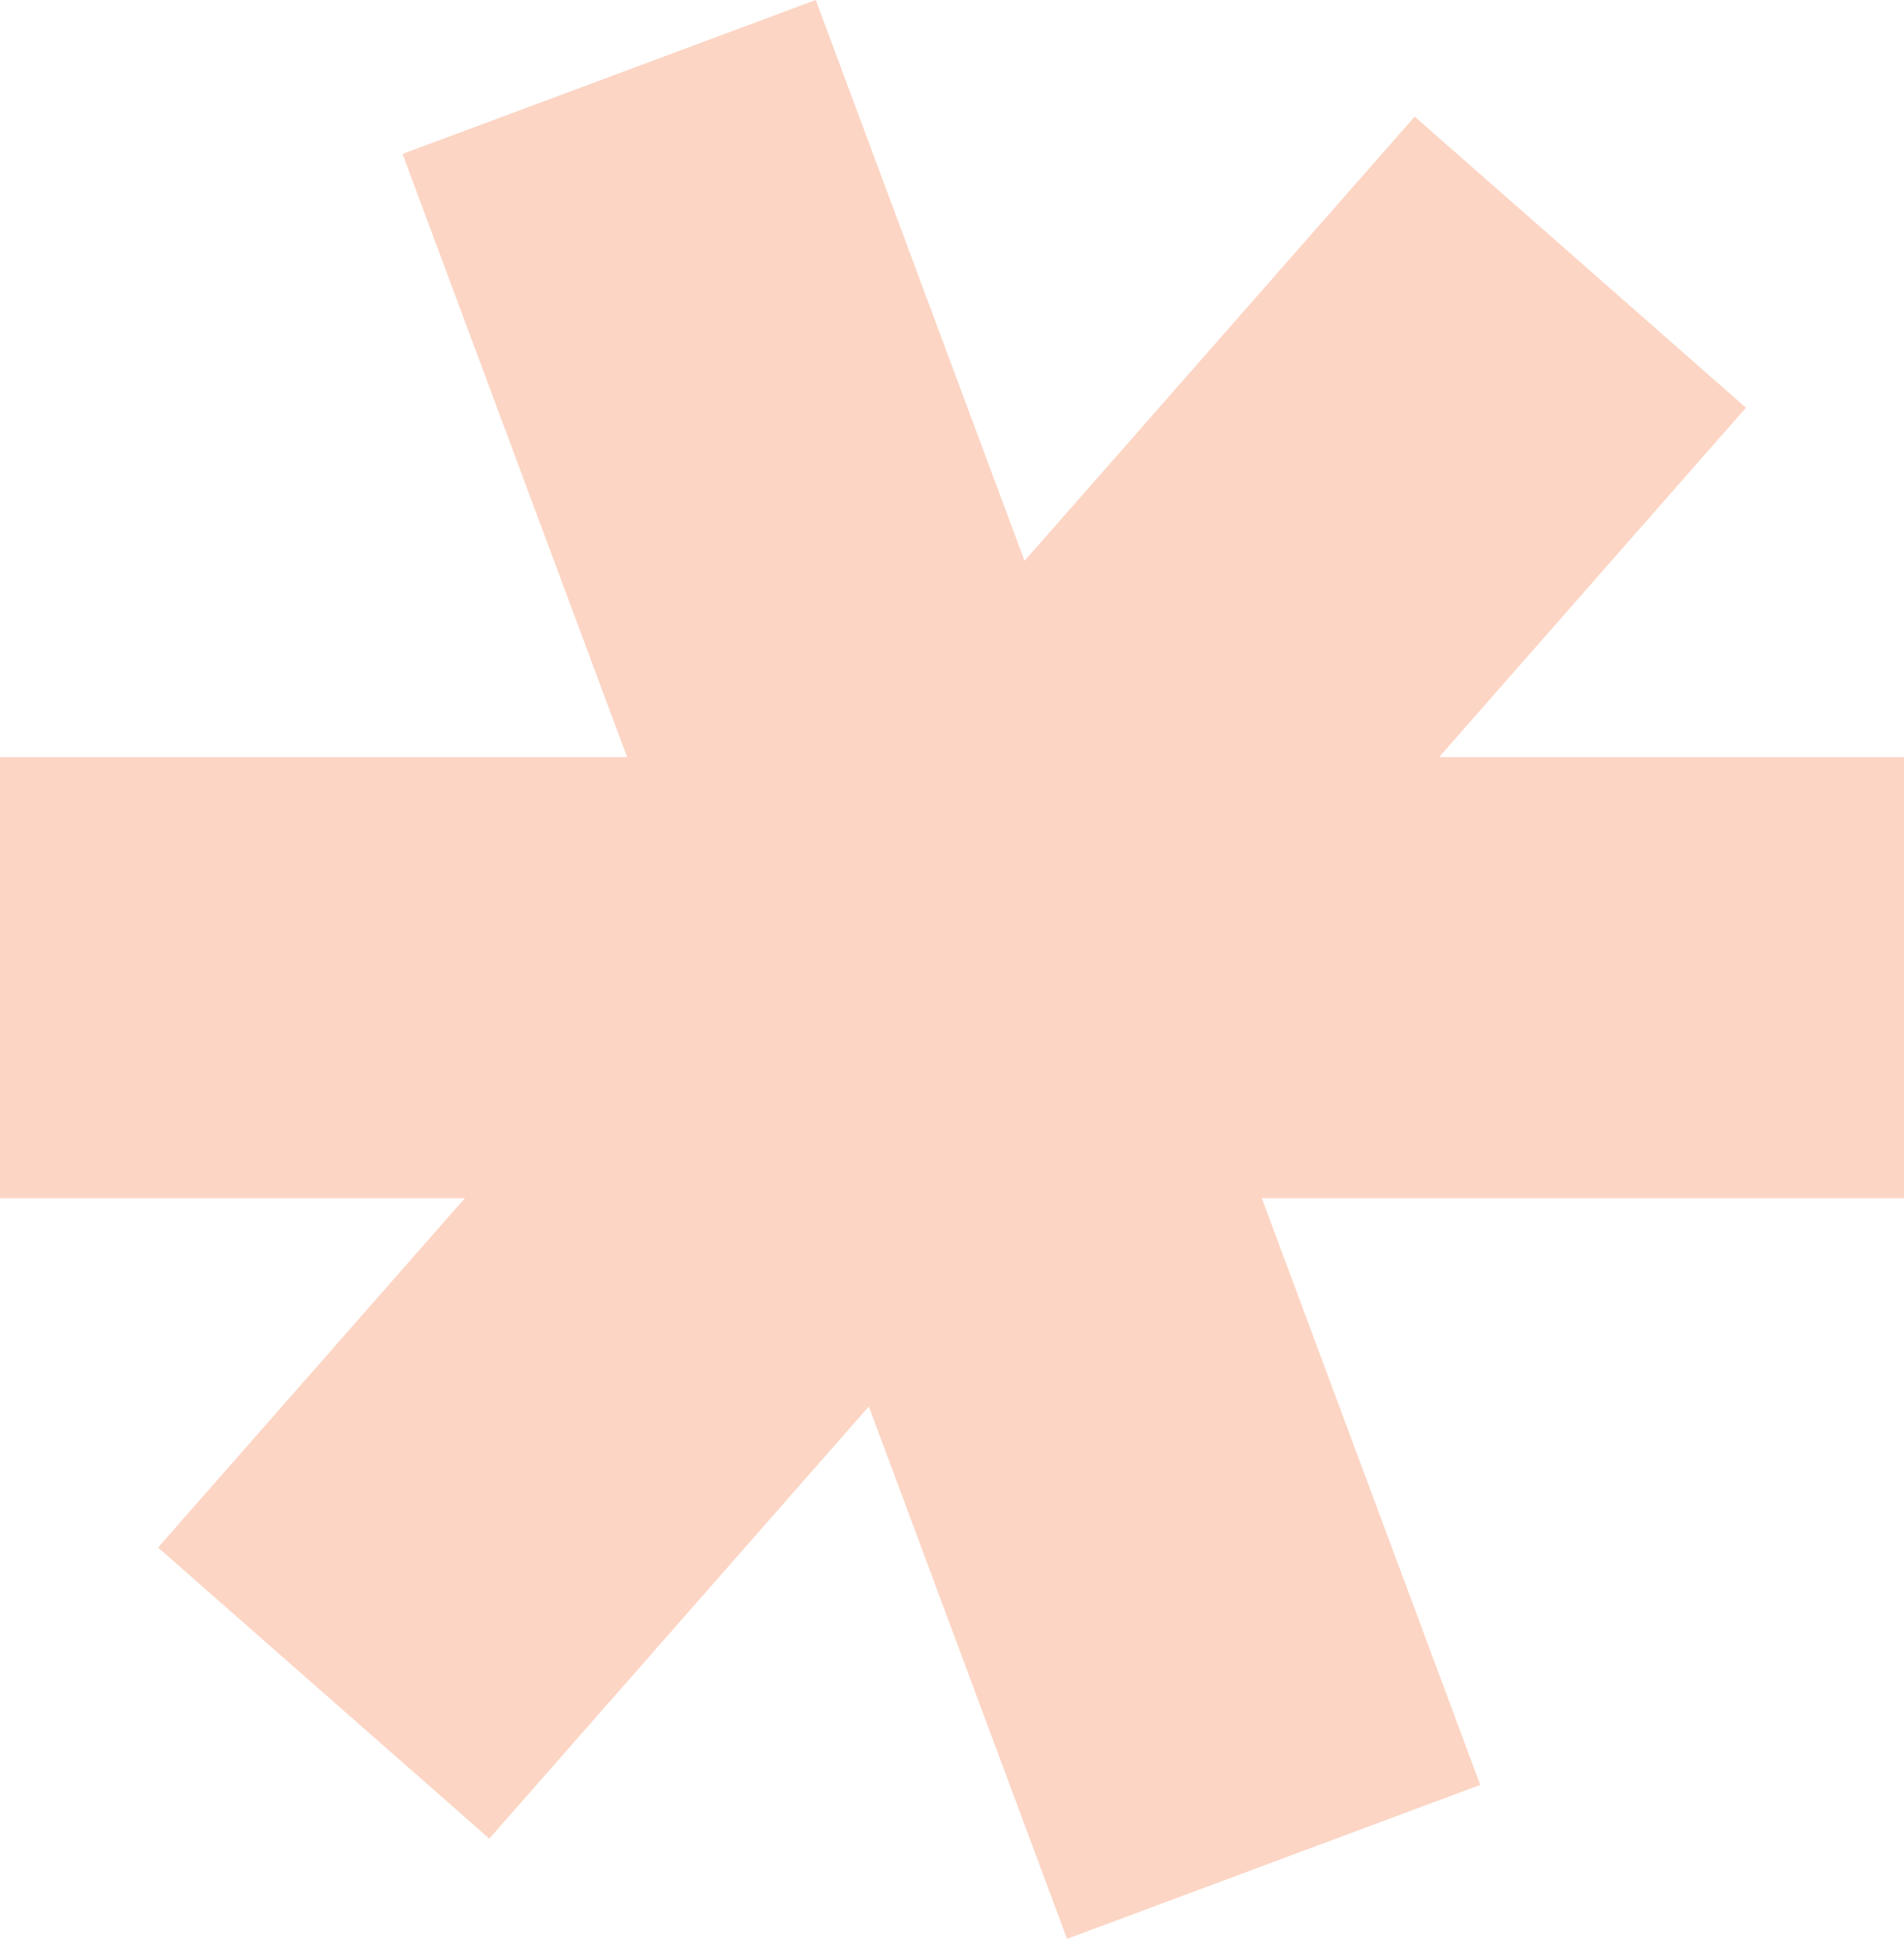 <svg width="154" height="157" viewBox="0 0 154 157" fill="none" xmlns="http://www.w3.org/2000/svg">
<path fill-rule="evenodd" clip-rule="evenodd" d="M70.274 113.719L86.304 156.763L119.725 144.317L102.057 96.876H154V61.213H116.4L141.216 32.965L114.423 9.428L82.867 45.348L65.979 0L32.558 12.446L50.72 61.213H0V96.876H37.6L12.784 125.124L39.577 148.662L70.274 113.719Z" fill="#F68657" fill-opacity="0.35"/>
</svg>
